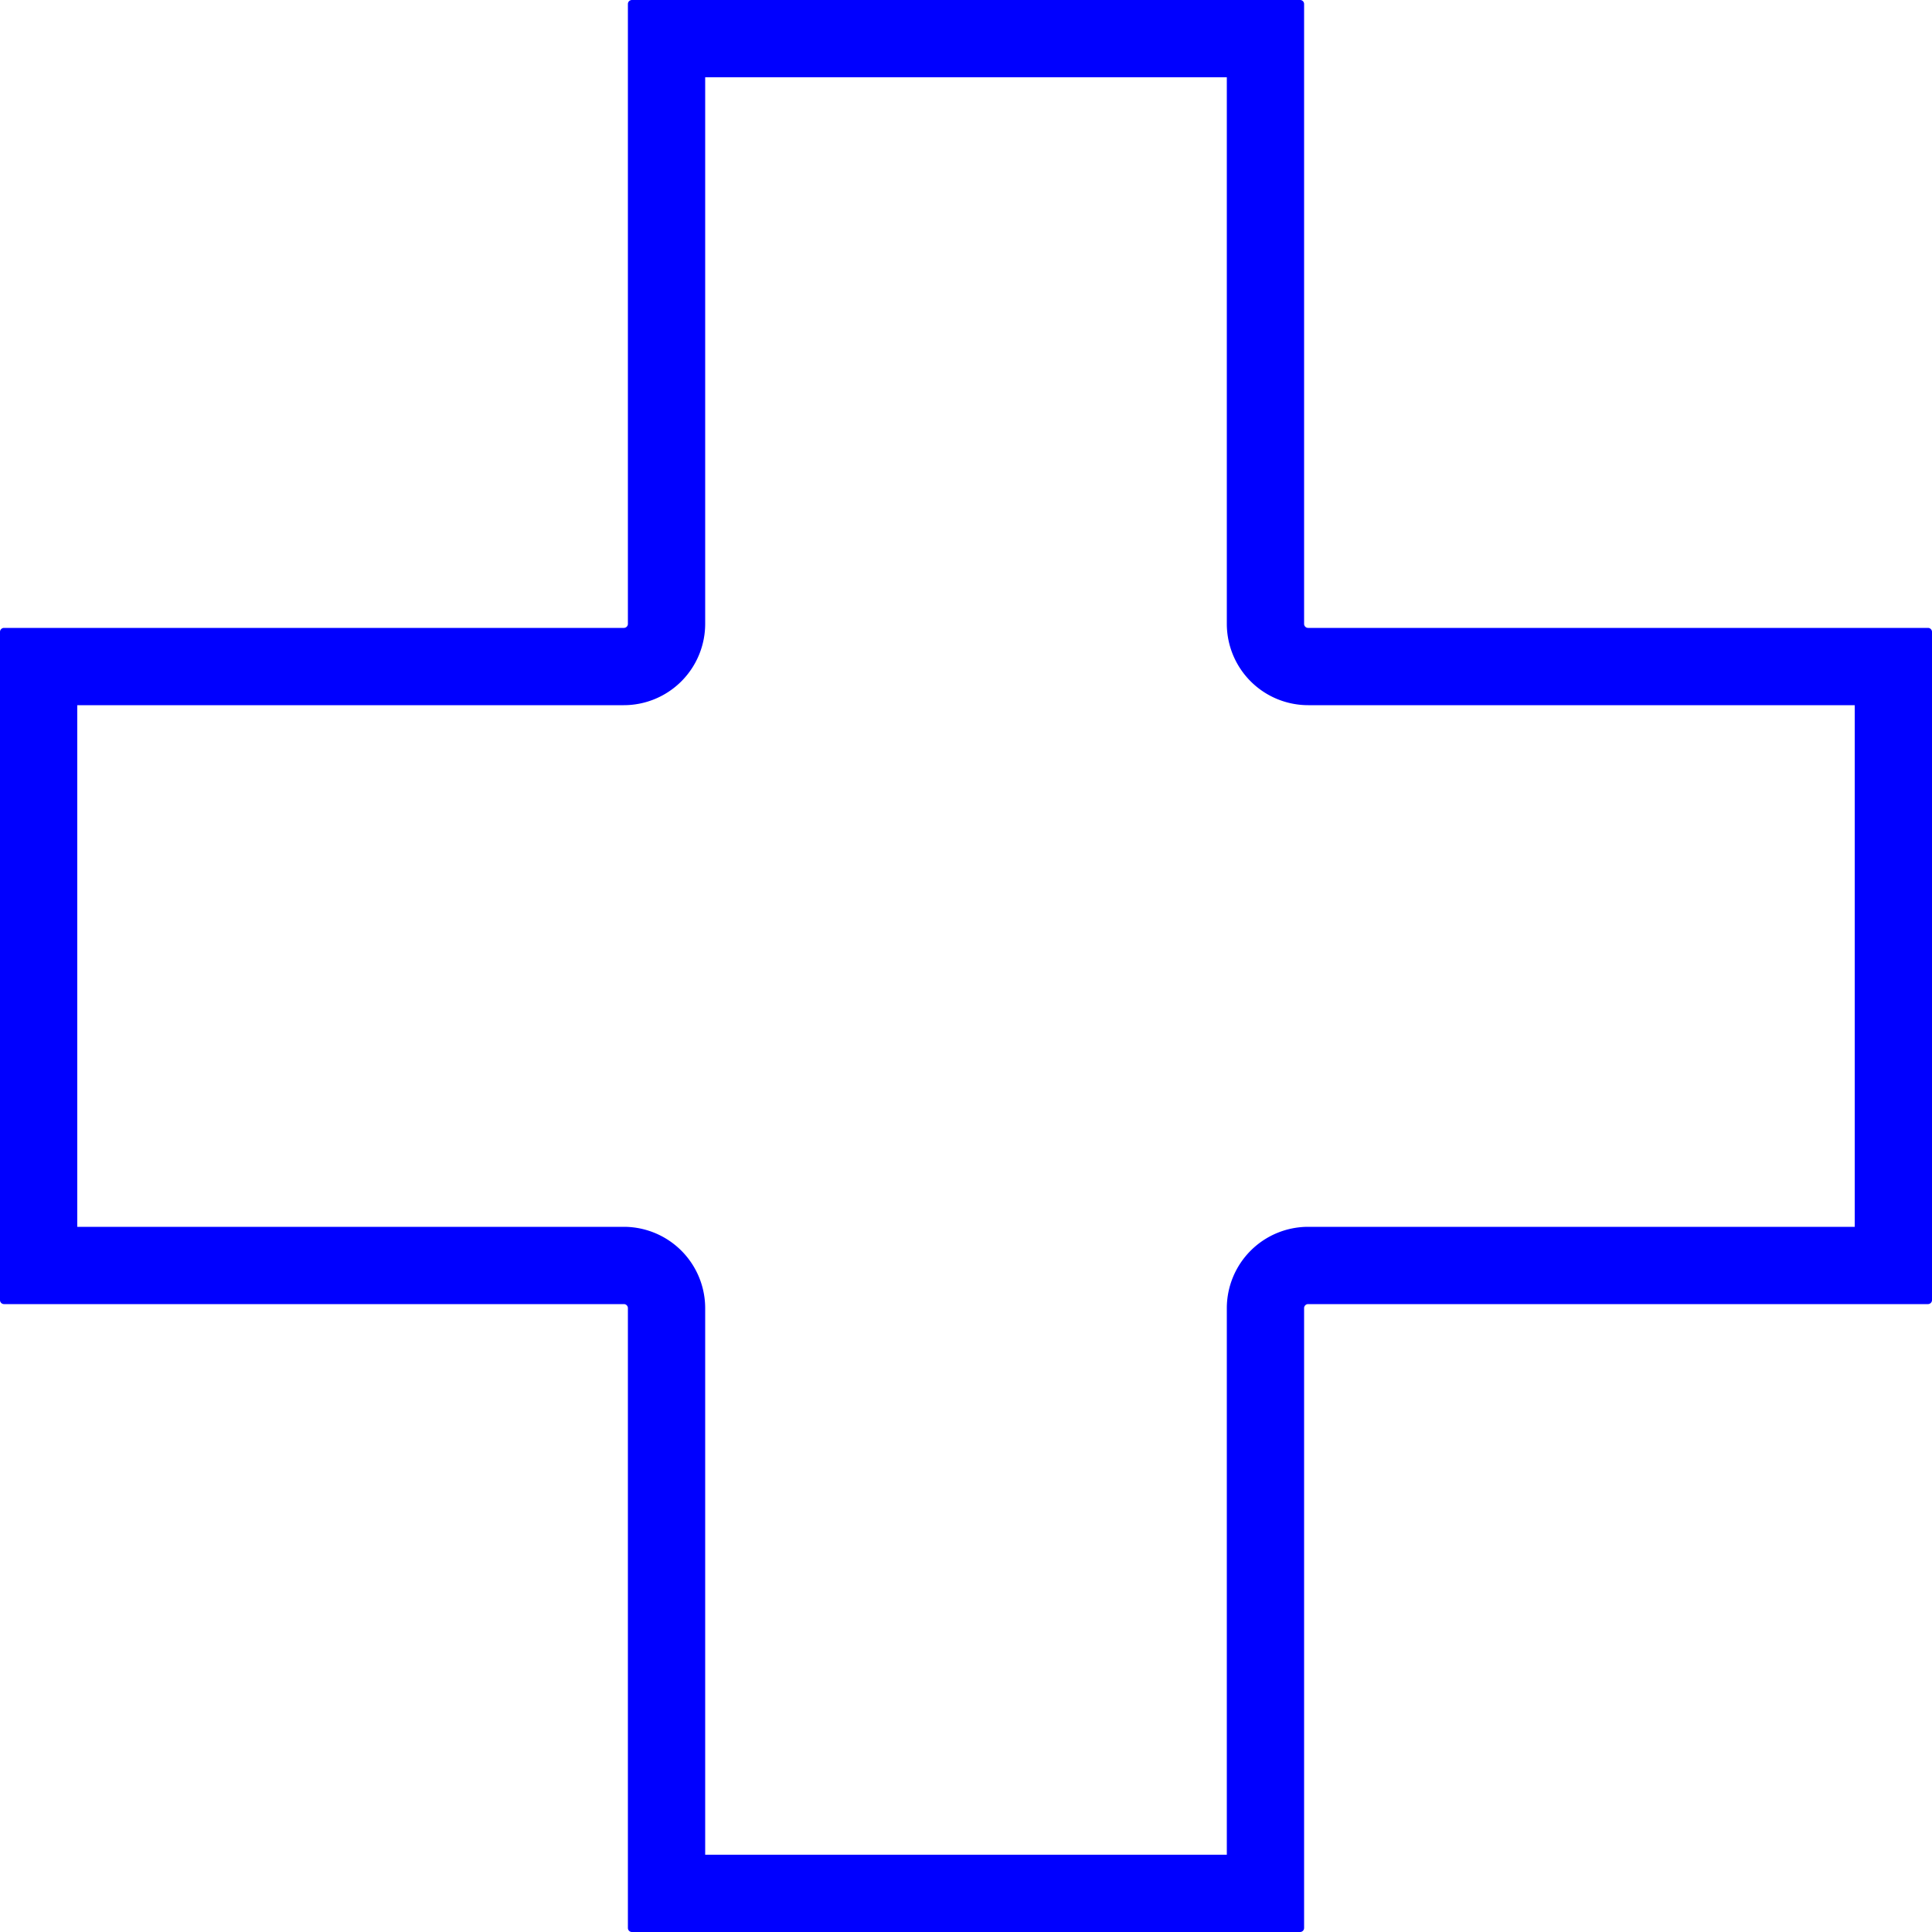 <svg id="Layer_1" data-name="Layer 1" xmlns="http://www.w3.org/2000/svg" viewBox="0 0 100 100"><defs><style>.cls-1{fill:blue;}</style></defs><path class="cls-1" d="M63.5,4V32.292A4.213,4.213,0,0,0,67.708,36.5H96v27H67.708A4.213,4.213,0,0,0,63.5,67.708V96h-27V67.708A4.213,4.213,0,0,0,32.292,63.5H4v-27H32.292A4.213,4.213,0,0,0,36.5,32.292V4h27m3.792-4H32.708A.208.208,0,0,0,32.5.208V32.292a.208.208,0,0,1-.208.208H.208A.208.208,0,0,0,0,32.708V67.292A.208.208,0,0,0,.208,67.5H32.292a.208.208,0,0,1,.208.208V99.792a.208.208,0,0,0,.208.208H67.292a.208.208,0,0,0,.208-.208V67.708a.208.208,0,0,1,.208-.208H99.792A.208.208,0,0,0,100,67.292V32.708a.208.208,0,0,0-.208-.208H67.708a.208.208,0,0,1-.208-.208V.208A.208.208,0,0,0,67.292,0Z"/></svg>
